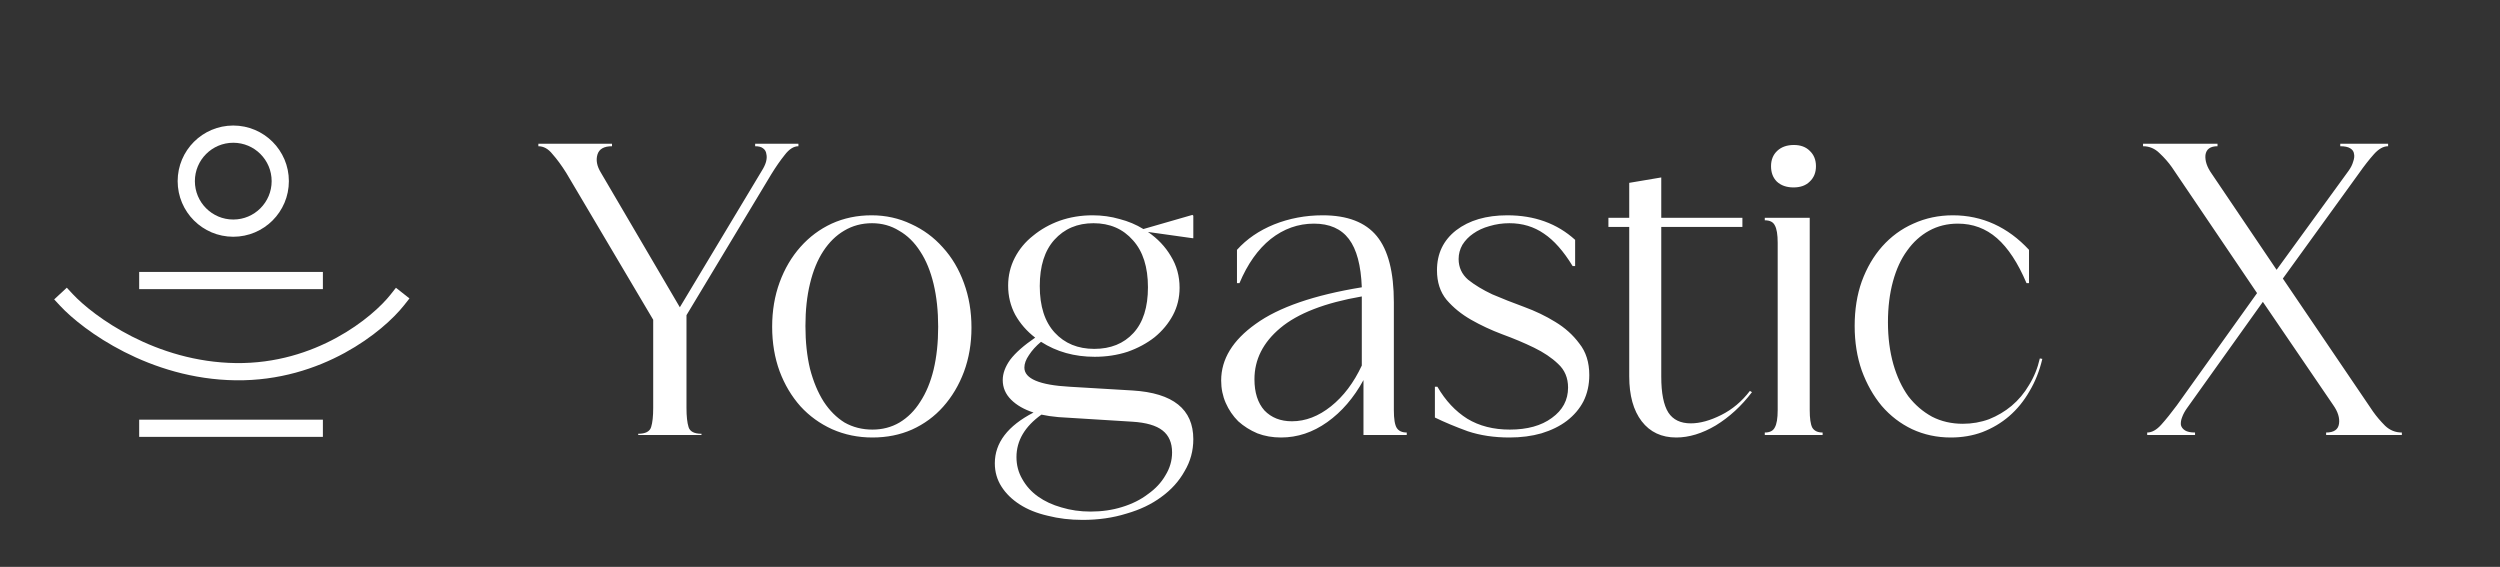 <svg width="172" height="39" viewBox="0 0 172 39" fill="none" xmlns="http://www.w3.org/2000/svg">
<rect x="0" y="0" width="172" height="39" fill="#333333" stroke="none"/>
<path d="M4.565 20.63C6.069 22.247 10.505 25.5 16.226 25.572C21.947 25.645 26.018 22.308 27.339 20.63" stroke="white" stroke-width="1.185" stroke-linecap="square" stroke-linejoin="round"/>
<path d="M19.282 12.462C19.282 14.248 17.834 15.696 16.049 15.696C14.263 15.696 12.815 14.248 12.815 12.462C12.815 10.677 14.263 9.229 16.049 9.229C17.834 9.229 19.282 10.677 19.282 12.462Z" stroke="white" stroke-width="1.185" stroke-linecap="square" stroke-linejoin="round"/>
<path d="M10.168 19.3H21.622" stroke="white" stroke-width="1.185" stroke-linecap="square" stroke-linejoin="round"/>
<path d="M10.168 29.464H21.622" stroke="white" stroke-width="1.185" stroke-linecap="square" stroke-linejoin="round"/>
<path d="M42.106 10.061C41.553 10.061 41.219 10.252 41.104 10.633C40.99 11.015 41.066 11.425 41.333 11.864L46.773 21.14L52.412 11.75C52.546 11.54 52.641 11.34 52.698 11.149C52.756 10.939 52.765 10.758 52.727 10.605C52.708 10.433 52.632 10.3 52.498 10.204C52.383 10.109 52.202 10.061 51.954 10.061V9.889H54.931V10.061C54.607 10.061 54.292 10.261 53.987 10.662C53.681 11.044 53.376 11.483 53.071 11.979L47.23 21.684V28.068C47.23 28.64 47.278 29.079 47.374 29.385C47.469 29.69 47.765 29.843 48.261 29.843V29.928H43.91V29.843C44.406 29.843 44.702 29.69 44.797 29.385C44.893 29.079 44.94 28.64 44.94 28.068V21.999L38.957 11.893C38.633 11.378 38.318 10.948 38.012 10.605C37.726 10.242 37.402 10.061 37.039 10.061V9.889H42.106V10.061ZM59.966 14.813C60.939 14.813 61.846 15.014 62.685 15.414C63.525 15.796 64.251 16.33 64.861 17.017C65.491 17.704 65.978 18.525 66.321 19.479C66.665 20.415 66.837 21.436 66.837 22.543C66.837 23.63 66.665 24.642 66.321 25.577C65.978 26.493 65.501 27.295 64.89 27.982C64.298 28.65 63.583 29.175 62.743 29.556C61.922 29.919 61.016 30.1 60.023 30.1C59.031 30.1 58.105 29.909 57.246 29.528C56.407 29.146 55.681 28.621 55.071 27.953C54.46 27.266 53.983 26.465 53.639 25.549C53.296 24.613 53.124 23.592 53.124 22.485C53.124 21.378 53.296 20.357 53.639 19.422C53.983 18.487 54.46 17.676 55.071 16.989C55.681 16.302 56.397 15.767 57.218 15.386C58.057 15.004 58.973 14.813 59.966 14.813ZM59.995 15.357C59.288 15.357 58.649 15.529 58.076 15.872C57.523 16.197 57.046 16.664 56.645 17.275C56.244 17.886 55.939 18.63 55.729 19.508C55.519 20.367 55.414 21.34 55.414 22.428C55.414 23.516 55.519 24.499 55.729 25.377C55.958 26.255 56.273 27.009 56.674 27.638C57.074 28.249 57.552 28.726 58.105 29.07C58.678 29.394 59.317 29.556 60.023 29.556C60.71 29.556 61.33 29.394 61.884 29.07C62.456 28.726 62.934 28.249 63.315 27.638C63.716 27.028 64.021 26.293 64.231 25.434C64.441 24.556 64.546 23.573 64.546 22.485C64.546 21.398 64.441 20.415 64.231 19.537C64.021 18.659 63.716 17.914 63.315 17.304C62.914 16.674 62.428 16.197 61.855 15.872C61.302 15.529 60.681 15.357 59.995 15.357ZM75.172 14.813C75.82 14.813 76.441 14.899 77.032 15.071C77.624 15.223 78.168 15.452 78.664 15.758L82.042 14.784L82.1 14.842V16.388H82.042L78.979 15.958C79.647 16.416 80.172 16.97 80.554 17.619C80.954 18.267 81.155 18.993 81.155 19.794C81.155 20.481 81.002 21.111 80.697 21.684C80.391 22.256 79.972 22.762 79.437 23.201C78.903 23.621 78.282 23.955 77.576 24.203C76.87 24.432 76.116 24.547 75.315 24.547C73.922 24.547 72.691 24.203 71.622 23.516C71.278 23.802 71.001 24.108 70.792 24.432C70.582 24.737 70.477 25.024 70.477 25.291C70.477 26.054 71.517 26.493 73.597 26.608L77.92 26.865C80.706 27.037 82.1 28.154 82.1 30.215C82.1 31.016 81.899 31.751 81.498 32.419C81.117 33.106 80.582 33.698 79.895 34.194C79.227 34.69 78.426 35.072 77.49 35.339C76.574 35.625 75.572 35.769 74.485 35.769C73.626 35.769 72.824 35.673 72.08 35.482C71.335 35.31 70.696 35.053 70.162 34.709C69.627 34.366 69.207 33.956 68.902 33.478C68.597 33.001 68.444 32.467 68.444 31.875C68.444 30.463 69.332 29.299 71.106 28.383C70.458 28.173 69.942 27.877 69.561 27.495C69.179 27.113 68.988 26.665 68.988 26.15C68.988 25.692 69.16 25.224 69.503 24.747C69.866 24.27 70.439 23.764 71.221 23.23C70.648 22.791 70.19 22.266 69.847 21.655C69.522 21.044 69.36 20.376 69.36 19.651C69.36 18.964 69.513 18.325 69.818 17.733C70.124 17.142 70.543 16.636 71.078 16.216C71.612 15.777 72.223 15.433 72.91 15.185C73.616 14.937 74.37 14.813 75.172 14.813ZM75.229 15.357C74.122 15.357 73.225 15.739 72.538 16.502C71.87 17.247 71.536 18.306 71.536 19.68C71.536 21.073 71.879 22.142 72.567 22.886C73.254 23.63 74.16 24.003 75.286 24.003C76.412 24.003 77.309 23.64 77.977 22.915C78.645 22.189 78.979 21.14 78.979 19.766C78.979 18.372 78.636 17.294 77.948 16.531C77.261 15.748 76.355 15.357 75.229 15.357ZM71.65 28.526C70.505 29.346 69.933 30.32 69.933 31.446C69.933 31.999 70.066 32.505 70.334 32.963C70.601 33.44 70.963 33.841 71.421 34.165C71.879 34.49 72.414 34.738 73.025 34.91C73.654 35.101 74.322 35.196 75.028 35.196C75.811 35.196 76.536 35.091 77.204 34.881C77.891 34.671 78.483 34.375 78.979 33.994C79.494 33.631 79.895 33.202 80.181 32.705C80.487 32.209 80.639 31.684 80.639 31.131C80.639 30.463 80.42 29.957 79.981 29.614C79.542 29.27 78.846 29.07 77.891 29.012L72.824 28.698C72.385 28.659 71.994 28.602 71.65 28.526ZM91.001 14.813C92.7 14.813 93.94 15.29 94.723 16.244C95.505 17.199 95.897 18.716 95.897 20.796V28.211C95.897 28.822 95.963 29.232 96.097 29.442C96.231 29.652 96.46 29.757 96.784 29.757V29.928H93.807V26.15C93.139 27.371 92.308 28.335 91.316 29.041C90.324 29.747 89.264 30.1 88.138 30.1C87.547 30.1 87.003 30.005 86.507 29.814C86.01 29.604 85.572 29.327 85.19 28.984C84.827 28.621 84.541 28.201 84.331 27.724C84.121 27.247 84.016 26.732 84.016 26.178C84.016 24.709 84.808 23.411 86.392 22.285C87.976 21.14 90.41 20.3 93.692 19.766C93.635 18.258 93.339 17.151 92.805 16.445C92.27 15.739 91.469 15.386 90.4 15.386C89.312 15.386 88.32 15.739 87.423 16.445C86.545 17.151 85.829 18.163 85.276 19.479H85.104V17.189C85.772 16.445 86.621 15.863 87.652 15.443C88.701 15.023 89.818 14.813 91.001 14.813ZM93.692 20.395C91.154 20.834 89.284 21.56 88.081 22.571C86.898 23.564 86.306 24.737 86.306 26.092C86.306 27.009 86.535 27.724 86.993 28.239C87.47 28.736 88.1 28.984 88.883 28.984C89.818 28.984 90.715 28.64 91.574 27.953C92.433 27.266 93.139 26.331 93.692 25.148V20.395ZM98.893 26.608C99.447 27.562 100.134 28.297 100.955 28.812C101.775 29.308 102.749 29.556 103.875 29.556C105.077 29.556 106.041 29.289 106.766 28.755C107.51 28.22 107.883 27.524 107.883 26.665C107.883 25.997 107.654 25.453 107.195 25.033C106.757 24.613 106.203 24.241 105.535 23.917C104.867 23.592 104.142 23.287 103.359 23.001C102.596 22.714 101.88 22.38 101.212 21.999C100.544 21.617 99.981 21.159 99.523 20.625C99.084 20.09 98.864 19.413 98.864 18.592C98.864 17.447 99.303 16.531 100.182 15.844C101.079 15.157 102.252 14.813 103.703 14.813C105.573 14.813 107.129 15.376 108.369 16.502V18.306H108.197C107.568 17.275 106.909 16.531 106.222 16.073C105.535 15.596 104.743 15.357 103.846 15.357C103.369 15.357 102.911 15.424 102.472 15.557C102.052 15.672 101.68 15.844 101.355 16.073C101.05 16.283 100.802 16.54 100.611 16.846C100.439 17.151 100.353 17.476 100.353 17.819C100.353 18.392 100.573 18.869 101.012 19.25C101.47 19.613 102.023 19.947 102.672 20.252C103.34 20.539 104.066 20.825 104.848 21.111C105.631 21.398 106.346 21.741 106.995 22.142C107.663 22.543 108.217 23.039 108.655 23.63C109.114 24.203 109.343 24.928 109.343 25.806C109.343 26.474 109.209 27.075 108.942 27.61C108.675 28.125 108.293 28.573 107.797 28.955C107.32 29.318 106.737 29.604 106.05 29.814C105.382 30.005 104.648 30.1 103.846 30.1C102.796 30.1 101.842 29.957 100.983 29.671C100.144 29.366 99.389 29.051 98.721 28.726V26.608H98.893ZM110.659 14.985H112.091V12.58L114.295 12.208V14.985H119.877V15.615H114.295V25.921C114.295 27.047 114.457 27.867 114.782 28.383C115.106 28.879 115.621 29.127 116.328 29.127C116.957 29.127 117.654 28.936 118.417 28.554C119.181 28.173 119.839 27.619 120.393 26.894L120.536 26.98C119.811 27.934 118.98 28.698 118.045 29.27C117.11 29.824 116.203 30.1 115.326 30.1C114.314 30.1 113.522 29.728 112.949 28.984C112.377 28.239 112.091 27.209 112.091 25.892V15.615H110.659V14.985ZM121.847 11.435C121.847 10.996 121.99 10.643 122.276 10.376C122.562 10.109 122.944 9.975 123.421 9.975C123.879 9.975 124.242 10.109 124.509 10.376C124.795 10.643 124.938 10.996 124.938 11.435C124.938 11.874 124.795 12.227 124.509 12.494C124.242 12.761 123.87 12.895 123.393 12.895C122.915 12.895 122.534 12.761 122.247 12.494C121.98 12.227 121.847 11.874 121.847 11.435ZM122.305 16.703C122.305 16.13 122.238 15.729 122.104 15.5C121.99 15.271 121.761 15.157 121.417 15.157V14.985H124.509V28.211C124.509 28.783 124.566 29.184 124.681 29.413C124.814 29.642 125.053 29.757 125.396 29.757V29.928H121.417V29.757C121.761 29.757 121.99 29.642 122.104 29.413C122.238 29.184 122.305 28.783 122.305 28.211V16.703ZM134.701 15.386C133.975 15.386 133.317 15.548 132.725 15.872C132.134 16.197 131.628 16.655 131.208 17.247C130.788 17.819 130.464 18.525 130.235 19.365C130.006 20.205 129.891 21.14 129.891 22.17C129.891 23.22 130.015 24.184 130.263 25.062C130.511 25.921 130.855 26.655 131.294 27.266C131.752 27.858 132.296 28.325 132.926 28.669C133.556 28.993 134.262 29.156 135.044 29.156C135.674 29.156 136.275 29.051 136.848 28.841C137.42 28.612 137.936 28.306 138.394 27.925C138.871 27.524 139.272 27.047 139.596 26.493C139.94 25.94 140.188 25.329 140.34 24.661L140.512 24.69C140.321 25.51 140.025 26.255 139.625 26.923C139.243 27.591 138.775 28.163 138.222 28.64C137.688 29.098 137.077 29.461 136.39 29.728C135.722 29.976 134.997 30.1 134.214 30.1C133.26 30.1 132.372 29.909 131.552 29.528C130.75 29.146 130.053 28.612 129.462 27.925C128.889 27.238 128.431 26.426 128.088 25.491C127.763 24.556 127.601 23.535 127.601 22.428C127.601 21.302 127.763 20.281 128.088 19.365C128.431 18.43 128.899 17.628 129.49 16.96C130.101 16.273 130.817 15.748 131.638 15.386C132.477 15.004 133.384 14.813 134.357 14.813C135.369 14.813 136.313 15.014 137.191 15.414C138.069 15.815 138.871 16.407 139.596 17.189V19.479H139.424C138.833 18.086 138.155 17.056 137.392 16.388C136.628 15.72 135.731 15.386 134.701 15.386ZM152.565 10.061C152.069 10.061 151.792 10.261 151.735 10.662C151.697 11.063 151.84 11.492 152.164 11.95L156.63 18.563L161.583 11.75C161.735 11.54 161.84 11.33 161.898 11.12C161.974 10.91 161.993 10.729 161.955 10.576C161.936 10.424 161.85 10.3 161.697 10.204C161.545 10.109 161.316 10.061 161.01 10.061V9.889H164.302V10.061C163.978 10.061 163.654 10.242 163.329 10.605C163.005 10.967 162.661 11.406 162.298 11.922L157.06 19.165L163.272 28.325C163.501 28.65 163.778 28.974 164.102 29.299C164.426 29.604 164.808 29.757 165.247 29.757V29.928H160.037V29.757C160.571 29.757 160.867 29.556 160.924 29.156C160.982 28.755 160.848 28.325 160.524 27.867L155.685 20.768L150.475 28.068C150.323 28.278 150.208 28.488 150.132 28.698C150.055 28.888 150.027 29.07 150.046 29.241C150.084 29.394 150.179 29.518 150.332 29.614C150.485 29.709 150.714 29.757 151.019 29.757V29.928H147.727V29.757C148.051 29.757 148.376 29.576 148.7 29.213C149.025 28.85 149.378 28.411 149.76 27.896L155.285 20.166L149.416 11.492C149.187 11.168 148.91 10.853 148.586 10.548C148.261 10.223 147.88 10.061 147.441 10.061V9.889H152.565V10.061Z" fill="white"/>
</svg>
